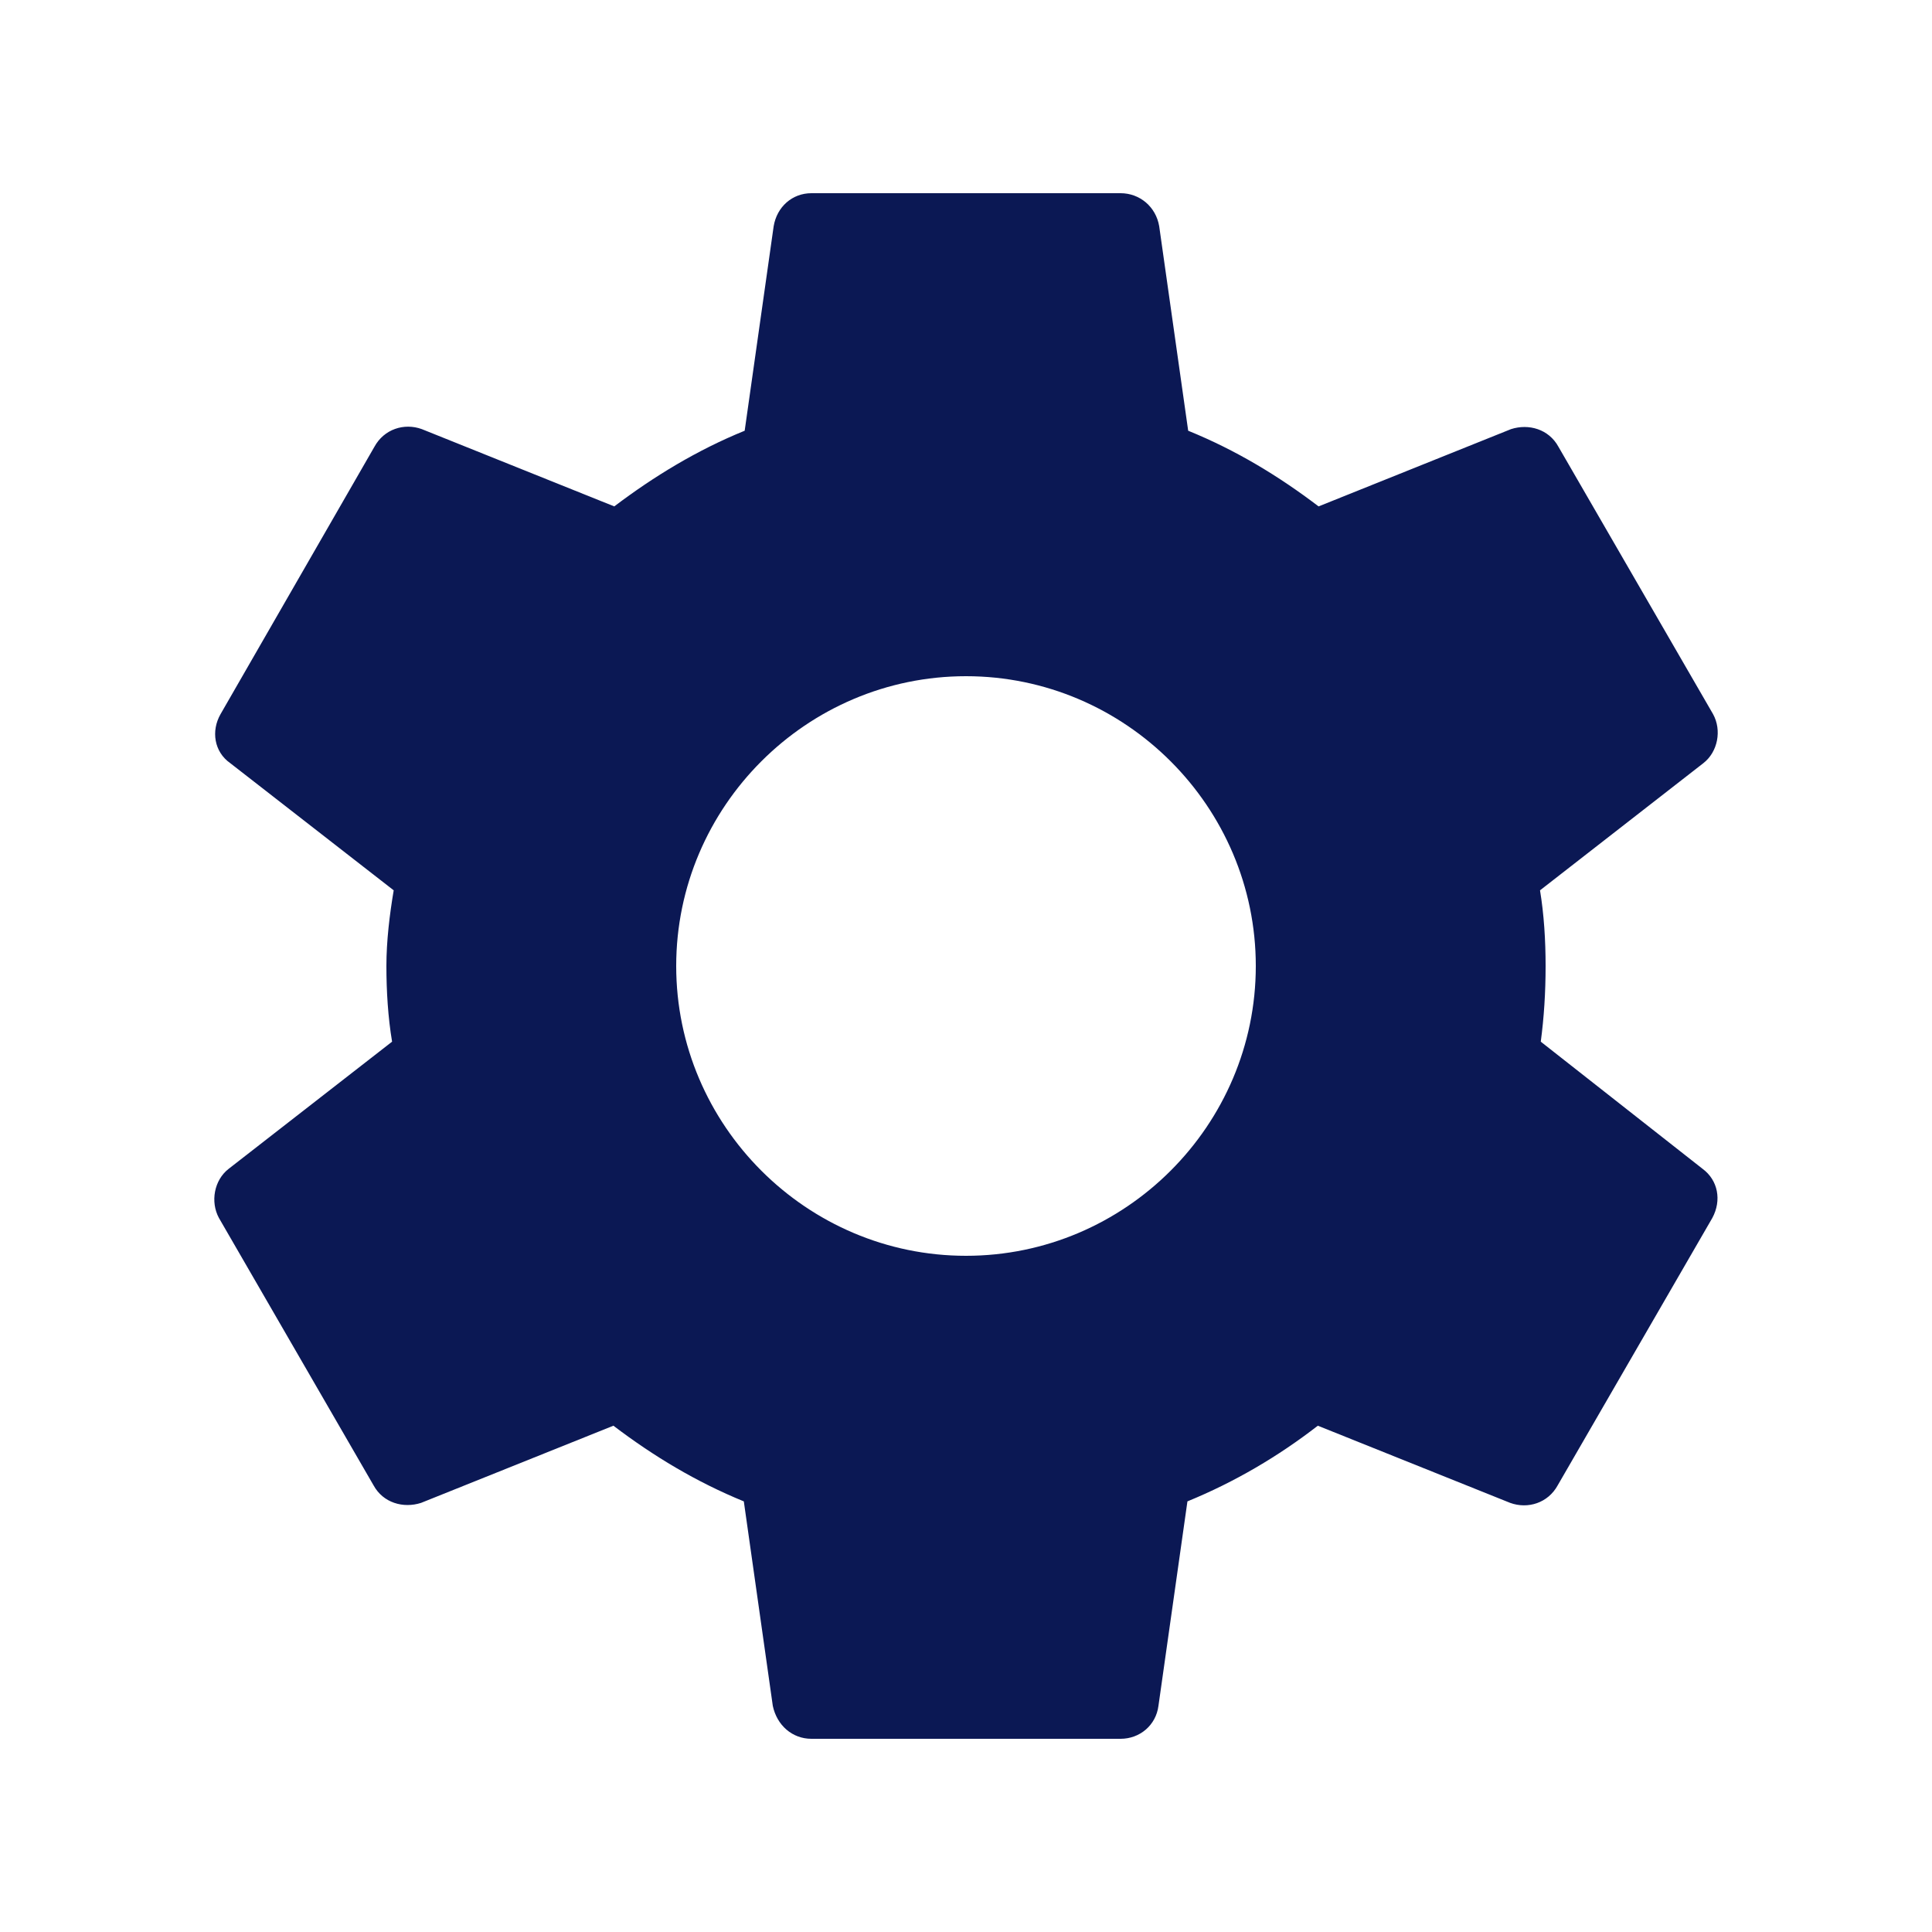 <svg width="18" height="18" viewBox="0 0 18 18" fill="none" xmlns="http://www.w3.org/2000/svg">
<g clip-path="url(#clip0_77_5874)">
<path d="M14.355 9.705C14.385 9.48 14.4 9.248 14.4 9C14.4 8.76 14.385 8.52 14.348 8.295L15.87 7.11C16.005 7.005 16.043 6.803 15.96 6.653L14.52 4.163C14.43 3.998 14.243 3.945 14.078 3.998L12.285 4.718C11.91 4.433 11.513 4.193 11.07 4.013L10.8 2.108C10.77 1.928 10.62 1.8 10.44 1.8H7.56C7.38 1.8 7.238 1.928 7.208 2.108L6.938 4.013C6.495 4.193 6.09 4.44 5.723 4.718L3.93 3.998C3.765 3.938 3.578 3.998 3.488 4.163L2.055 6.653C1.965 6.81 1.995 7.005 2.145 7.11L3.668 8.295C3.63 8.52 3.6 8.768 3.6 9C3.6 9.233 3.615 9.48 3.653 9.705L2.13 10.89C1.995 10.995 1.958 11.197 2.04 11.348L3.48 13.838C3.57 14.003 3.758 14.055 3.923 14.002L5.715 13.283C6.09 13.568 6.488 13.807 6.93 13.988L7.2 15.893C7.238 16.073 7.38 16.2 7.56 16.2H10.44C10.62 16.2 10.77 16.073 10.793 15.893L11.063 13.988C11.505 13.807 11.91 13.568 12.278 13.283L14.07 14.002C14.235 14.062 14.423 14.003 14.513 13.838L15.953 11.348C16.043 11.182 16.005 10.995 15.863 10.89L14.355 9.705ZM9 11.7C7.515 11.7 6.3 10.485 6.3 9C6.3 7.515 7.515 6.3 9 6.3C10.485 6.3 11.7 7.515 11.7 9C11.7 10.485 10.485 11.7 9 11.7Z" fill="#0B1854"/>
</g>
<defs>
<clipPath id="clip0_77_5874">
<rect width="18" height="18" fill="white"/>
</clipPath>
</defs>
</svg>
